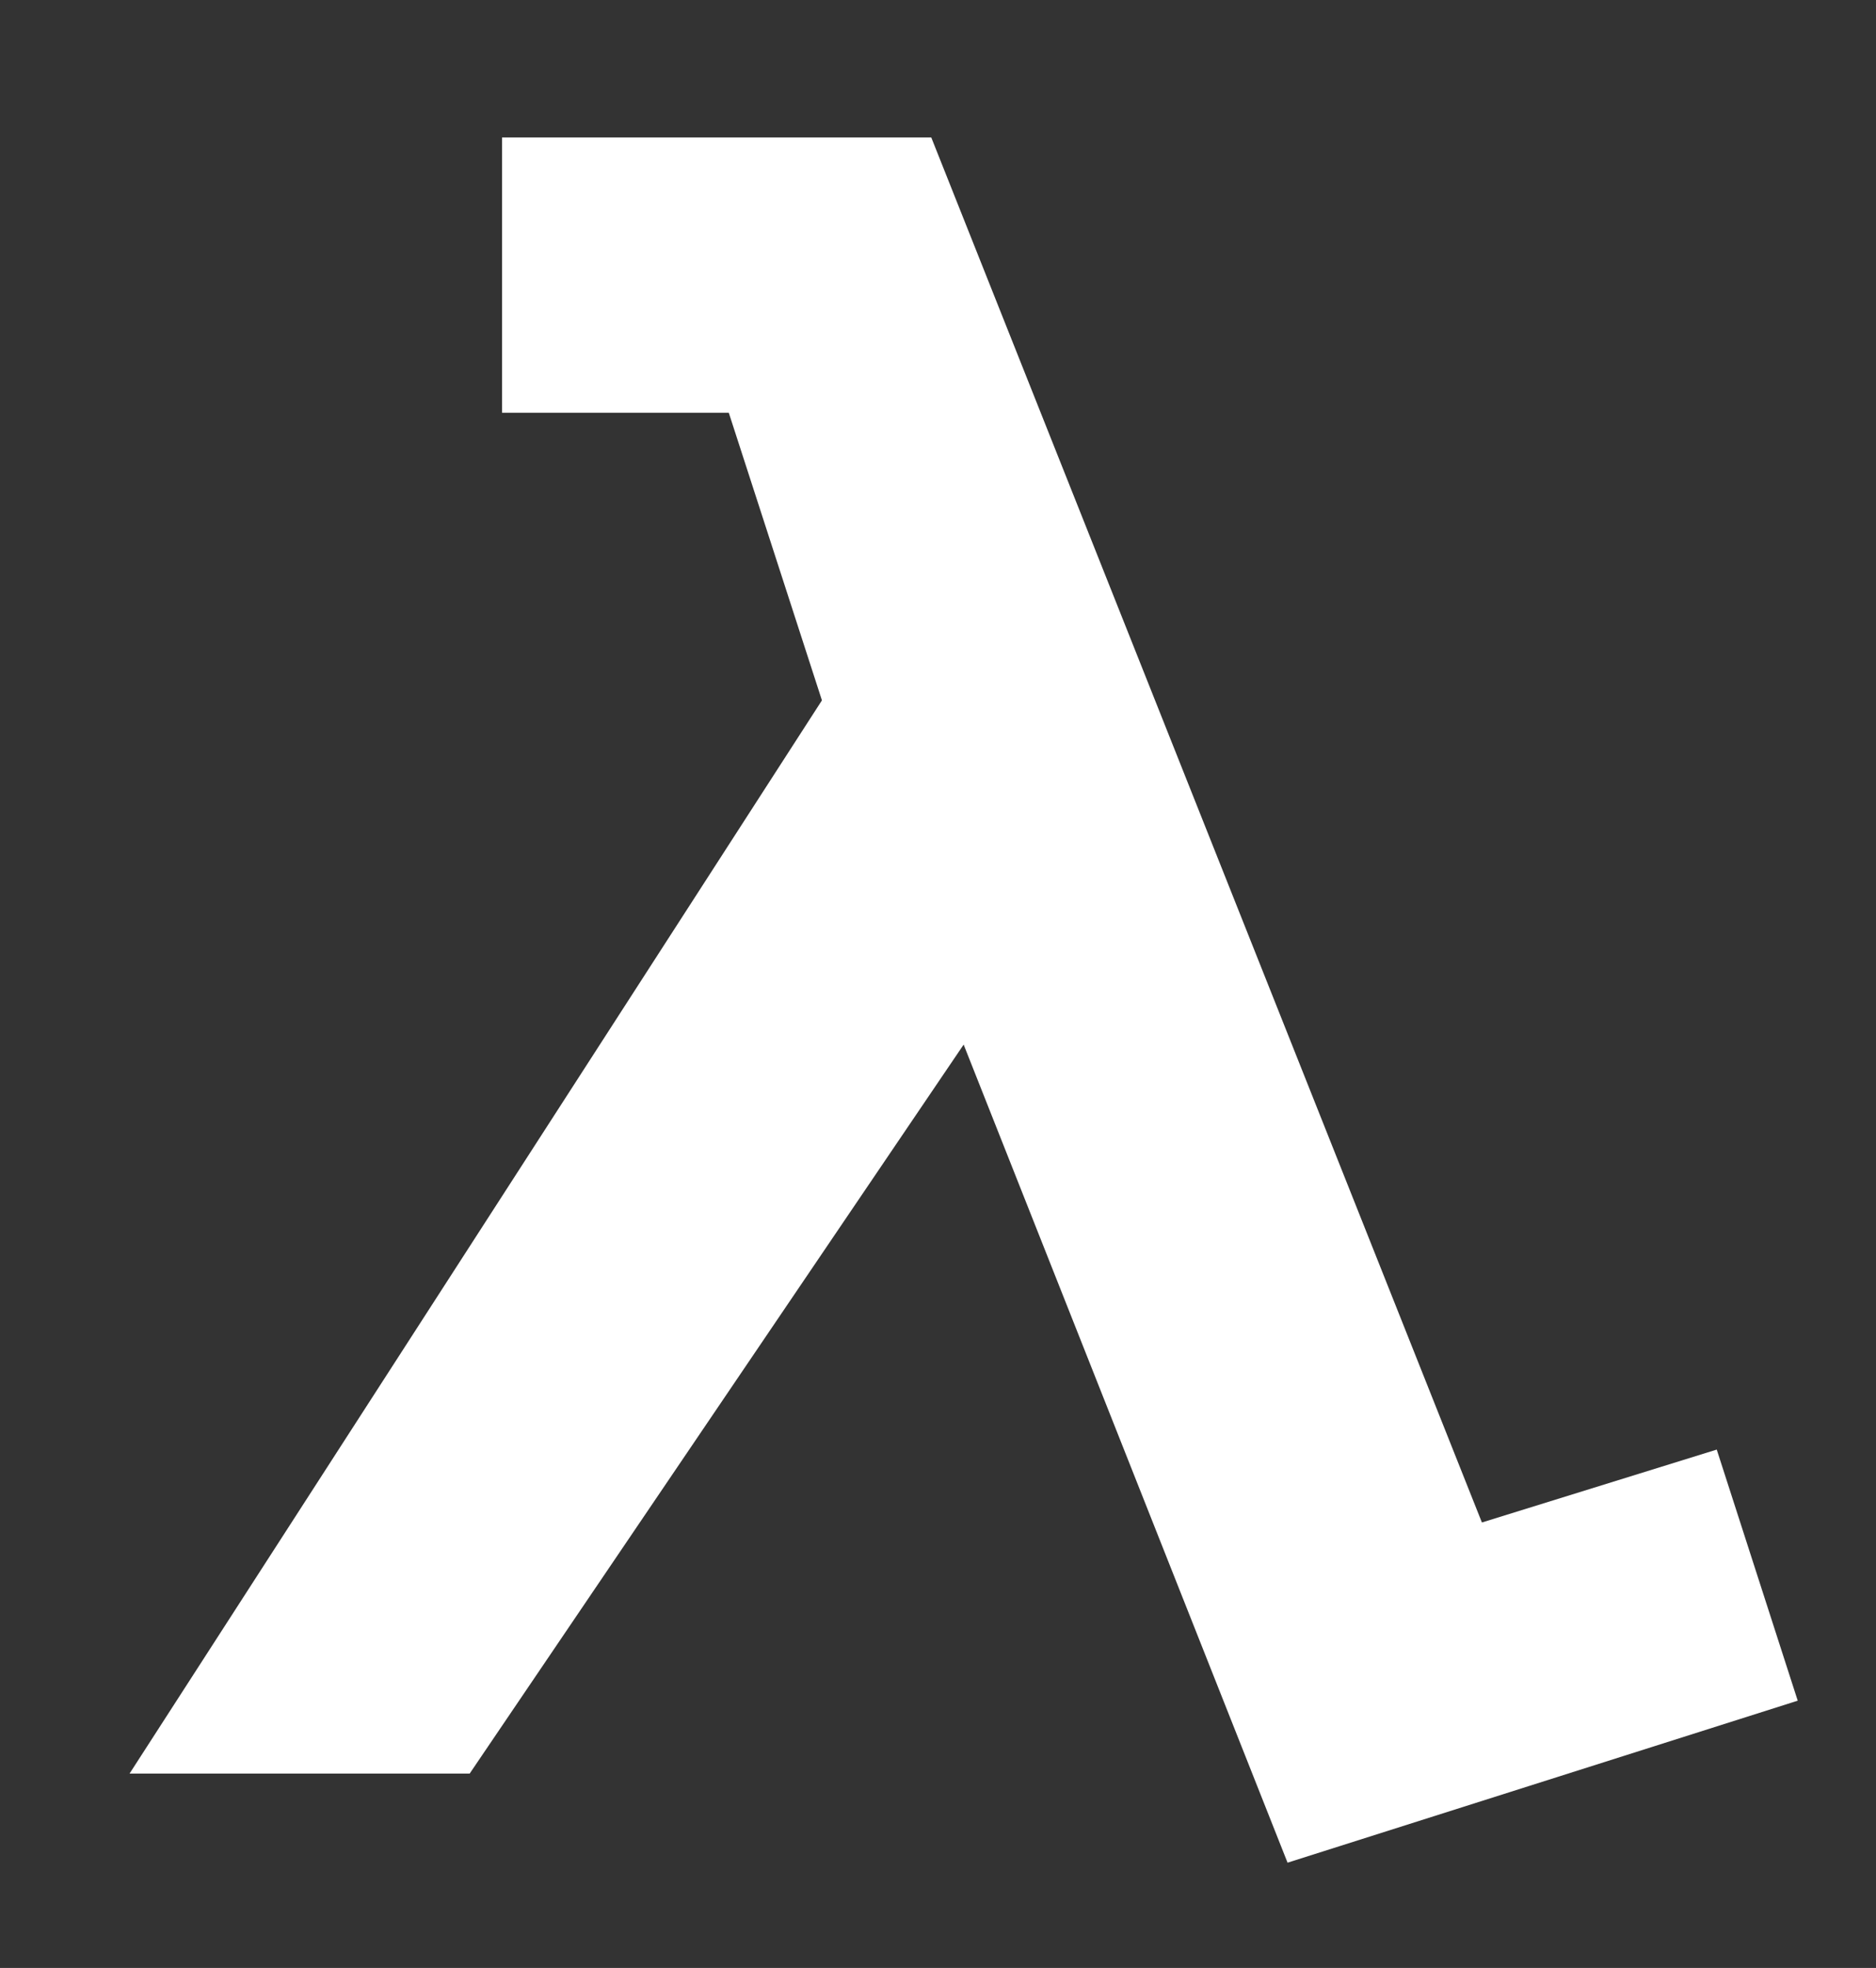 <?xml version="1.0" encoding="UTF-8" standalone="no"?>
<!-- Created with Inkscape (http://www.inkscape.org/) -->
<svg
   xmlns:svg="http://www.w3.org/2000/svg"
   xmlns="http://www.w3.org/2000/svg"
   version="1.0"
   width="176.527"
   height="185.139"
   id="svg2">
  <rect width="100%" height="100%" fill="#333333" stroke="none"/>
  <defs
     id="defs4">
    <marker
       refX="0"
       refY="0"
       orient="auto"
       style="overflow:visible"
       id="Arrow1Mstart">
      <path
         d="M 0,0 L 5,-5 L -12.5,0 L 5,5 L 0,0 z "
         transform="matrix(0.4,0,0,0.4,4,0)"
         style="fill-rule:evenodd;stroke:#000000;stroke-width:1pt;marker-start:none"
         id="path3206" />
    </marker>
    <marker
       refX="0"
       refY="0"
       orient="auto"
       style="overflow:visible"
       id="Arrow1Mend">
      <path
         d="M 0,0 L 5,-5 L -12.5,0 L 5,5 L 0,0 z "
         transform="matrix(-0.4,0,0,-0.4,-4,0)"
         style="fill-rule:evenodd;stroke:#000000;stroke-width:1pt;marker-start:none"
         id="path3209" />
    </marker>
    <marker
       refX="0"
       refY="0"
       orient="auto"
       style="overflow:visible"
       id="Arrow1Lstart">
      <path
         d="M 0,0 L 5,-5 L -12.5,0 L 5,5 L 0,0 z "
         transform="matrix(0.8,0,0,0.8,10,0)"
         style="fill-rule:evenodd;stroke:#000000;stroke-width:1pt;marker-start:none"
         id="path3200" />
    </marker>
  </defs>
  <path
     d="M 47.243,12.929 L 47.243,38.837 L 68.579,38.837 L 77.342,65.888 L 12.192,166.851 L 44.195,166.851 L 90.677,98.272 L 121.156,175.233 L 169.161,159.993 L 161.541,136.371 L 139.444,143.229 L 87.629,12.929 L 47.243,12.929 z "
     style="fill:#fff;fill-opacity:1;fill-rule:evenodd;stroke:none;stroke-width:1px;stroke-linecap:butt;stroke-linejoin:miter;stroke-opacity:1"
     id="path2255" />
</svg>
